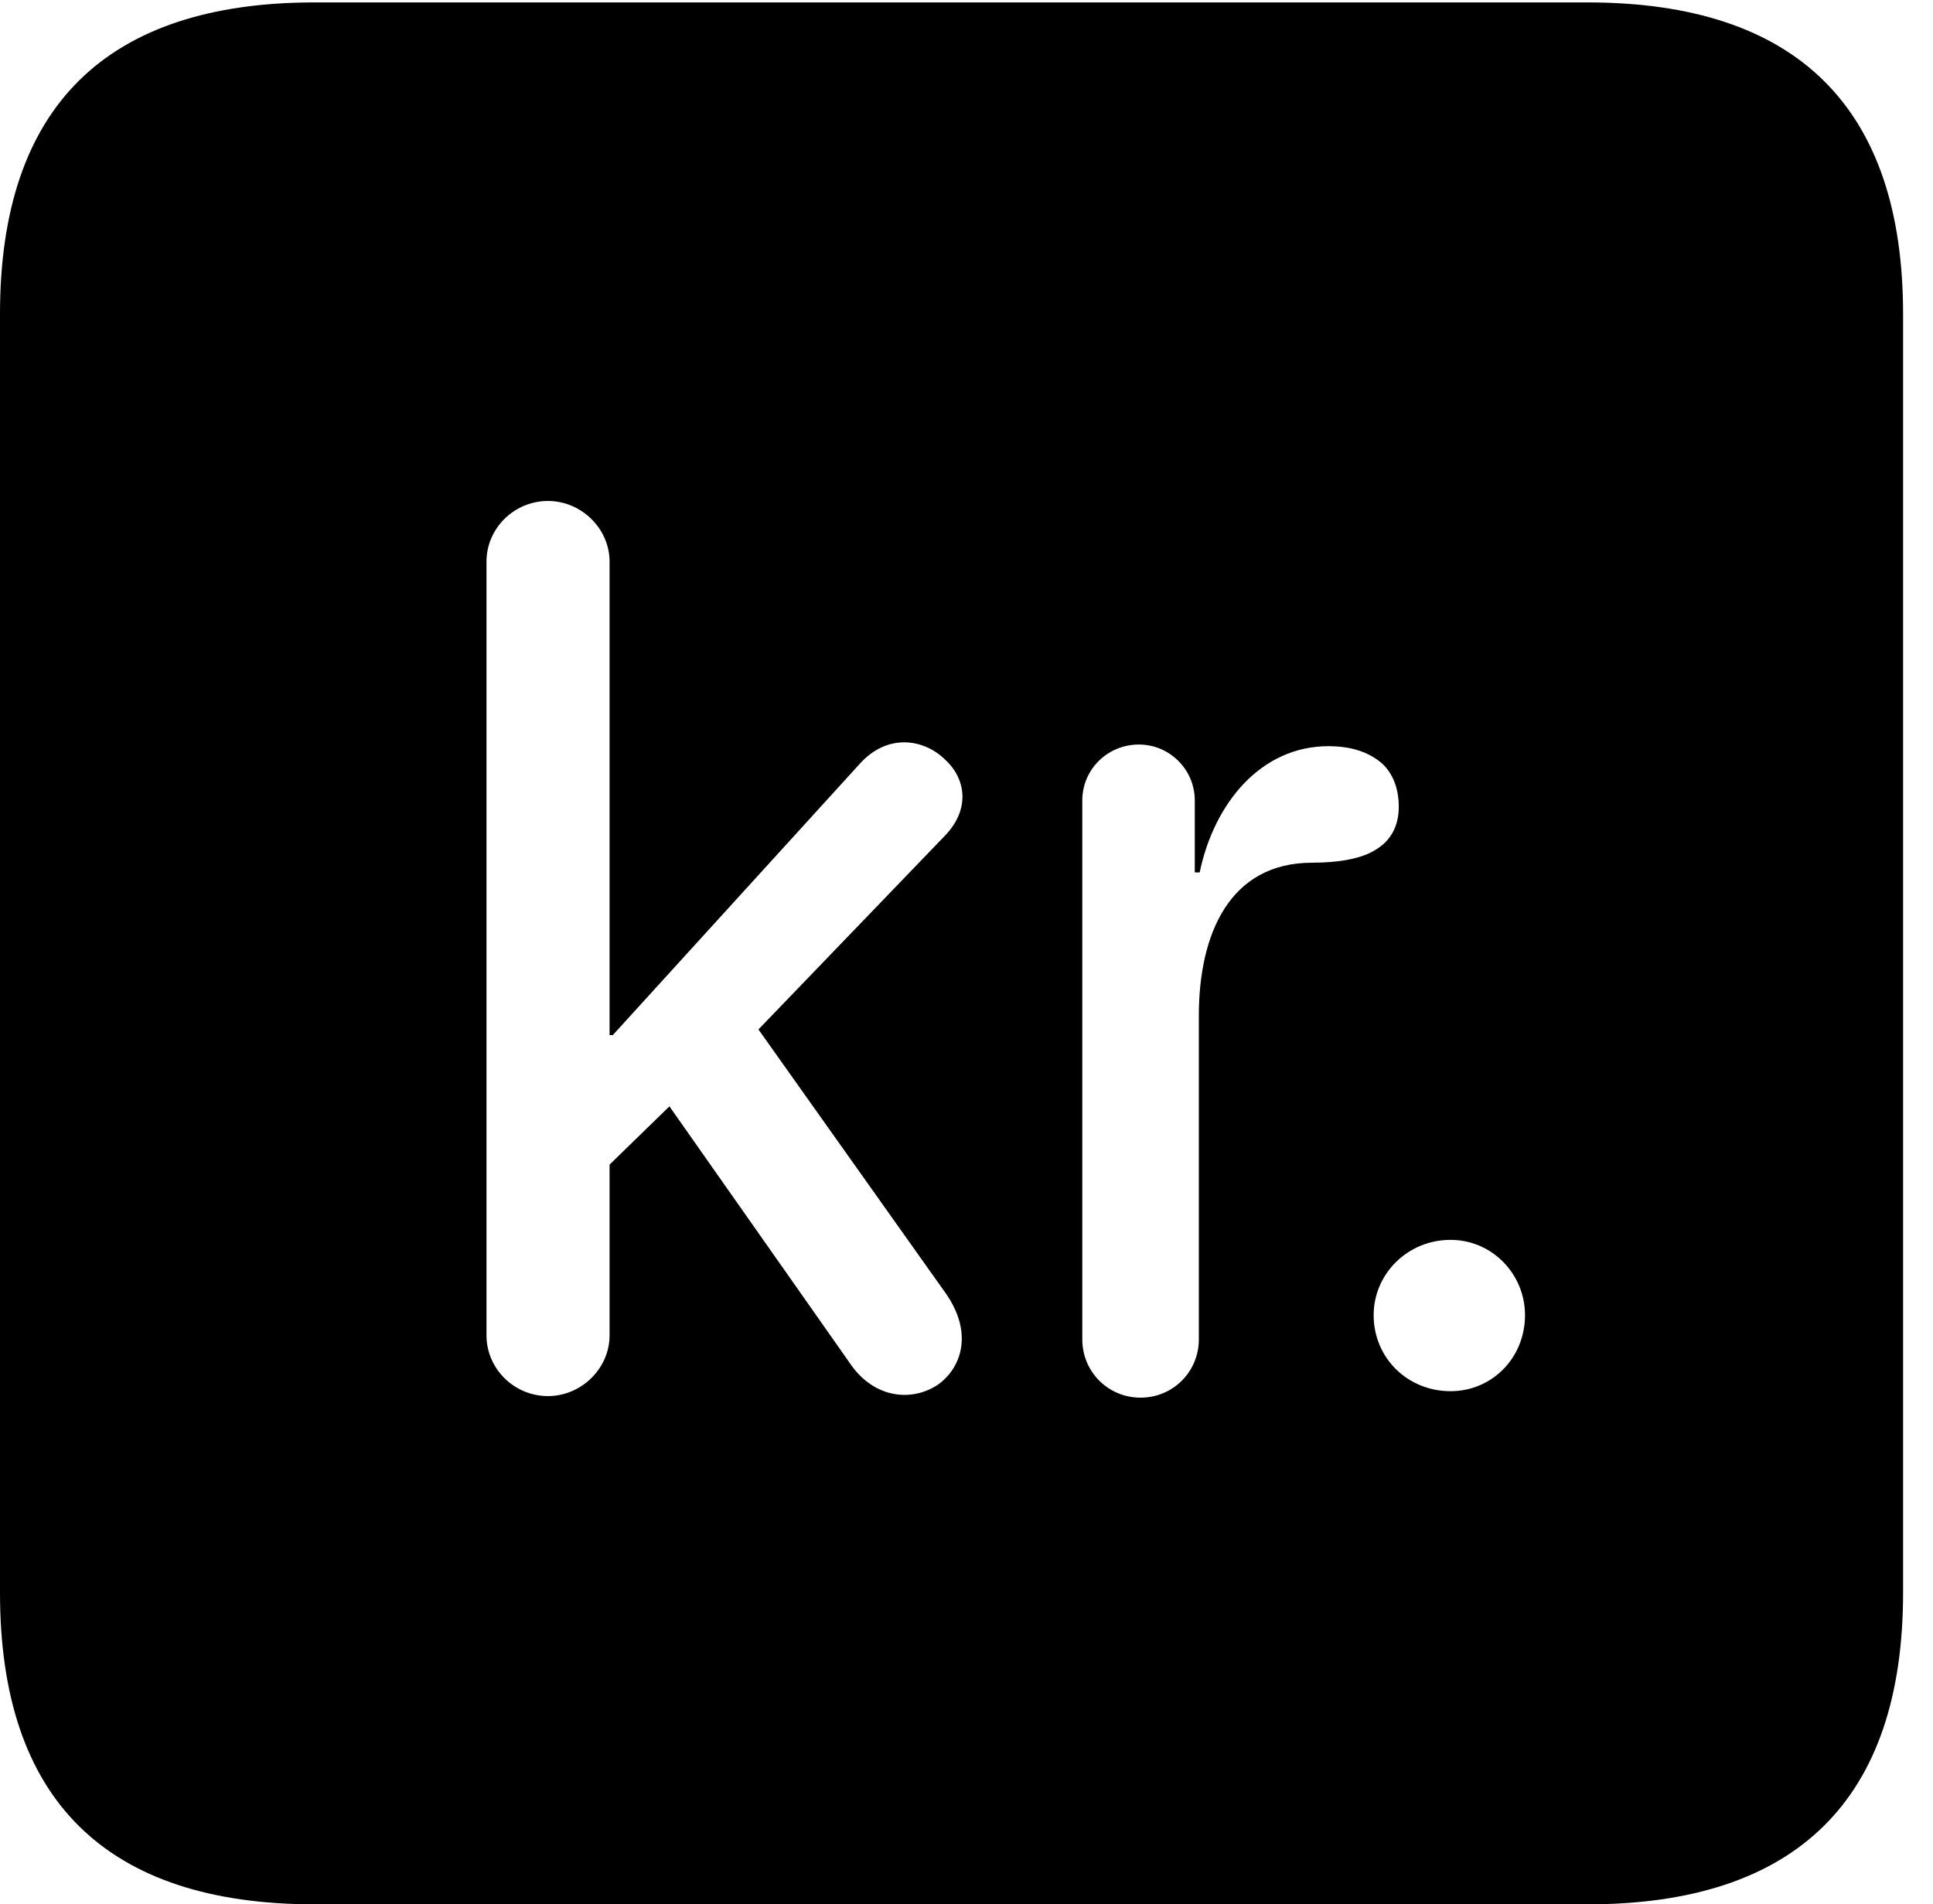 <svg version="1.1" xmlns="http://www.w3.org/2000/svg" xmlns:xlink="http://www.w3.org/1999/xlink" width="23.32" height="22.979" viewBox="0 0 23.32 22.979">
 <g>
  <rect height="22.979" opacity="0" width="23.32" x="0" y="0"/>
  <path d="M22.959 3.789L22.959 19.219C22.959 21.709 21.68 22.979 19.15 22.979L3.799 22.979C1.279 22.979 0 21.719 0 19.219L0 3.789C0 1.289 1.279 0.029 3.799 0.029L19.15 0.029C21.68 0.029 22.959 1.299 22.959 3.789ZM13.057 9.658L13.057 16.162C13.057 16.553 13.369 16.865 13.76 16.865C14.15 16.865 14.463 16.553 14.463 16.162L14.463 12.256C14.463 11.27 14.834 10.41 15.83 10.41C16.113 10.41 16.426 10.371 16.611 10.244C16.768 10.146 16.875 9.98 16.875 9.736C16.875 9.502 16.797 9.326 16.67 9.209C16.494 9.062 16.279 9.004 16.025 9.004C15.215 9.004 14.648 9.688 14.473 10.527L14.414 10.527L14.414 9.658C14.414 9.287 14.111 8.984 13.74 8.984C13.359 8.984 13.057 9.287 13.057 9.658ZM5.869 6.777L5.869 16.113C5.869 16.514 6.201 16.846 6.611 16.846C7.012 16.846 7.354 16.514 7.354 16.113L7.354 14.053L8.076 13.35L10.244 16.436C10.547 16.895 11.025 16.914 11.328 16.699C11.602 16.494 11.738 16.084 11.416 15.615L9.15 12.422L11.396 10.088C11.719 9.756 11.641 9.385 11.406 9.17C11.152 8.916 10.703 8.838 10.361 9.229L7.393 12.49L7.354 12.49L7.354 6.777C7.354 6.377 7.012 6.045 6.611 6.045C6.201 6.045 5.869 6.377 5.869 6.777ZM16.572 15.869C16.572 16.387 16.982 16.787 17.5 16.787C17.998 16.787 18.398 16.387 18.398 15.869C18.398 15.371 17.998 14.961 17.5 14.961C16.982 14.961 16.572 15.371 16.572 15.869Z" fill="currentColor"/>
 </g>
</svg>
